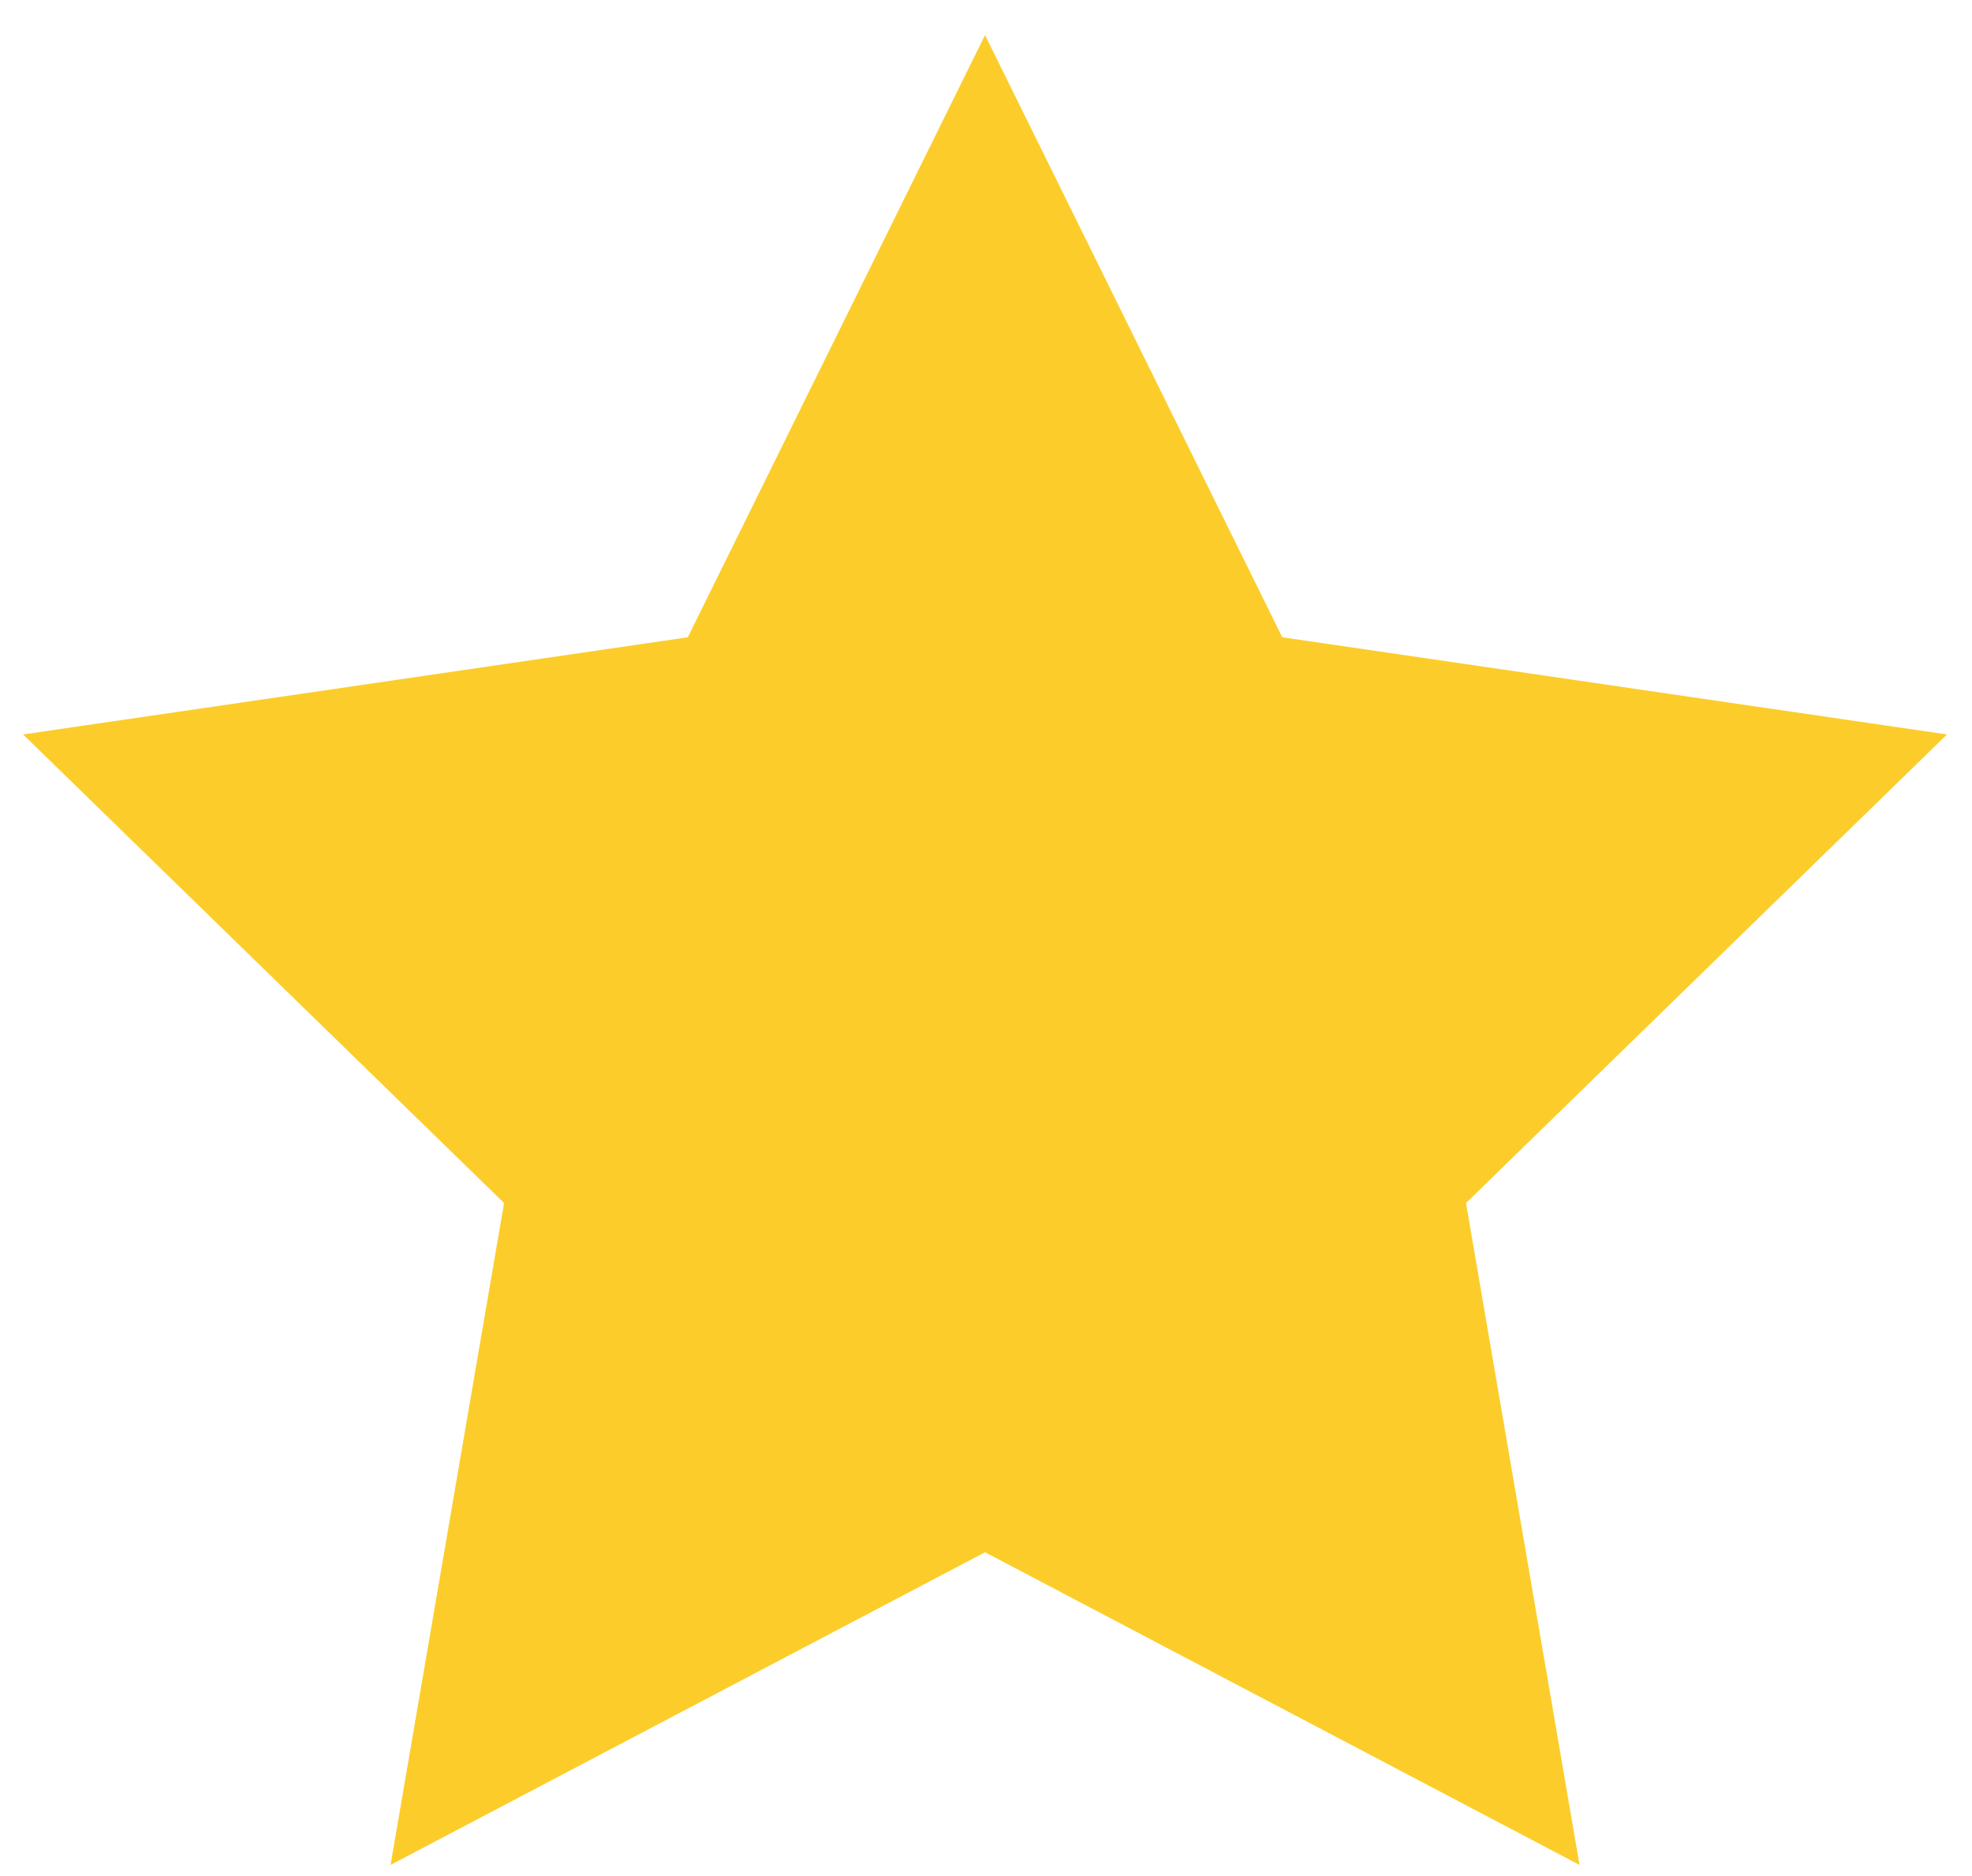 <svg width="41" height="39" viewBox="0 0 41 39" fill="none" xmlns="http://www.w3.org/2000/svg">
<path d="M20.48 0.729L26.66 13.248L40.48 15.268L30.48 25.009L32.84 38.769L20.48 32.269L8.12 38.769L10.48 25.009L0.48 15.268L14.3 13.248L20.48 0.729Z" fill="#FCCD2A"/>
</svg>
